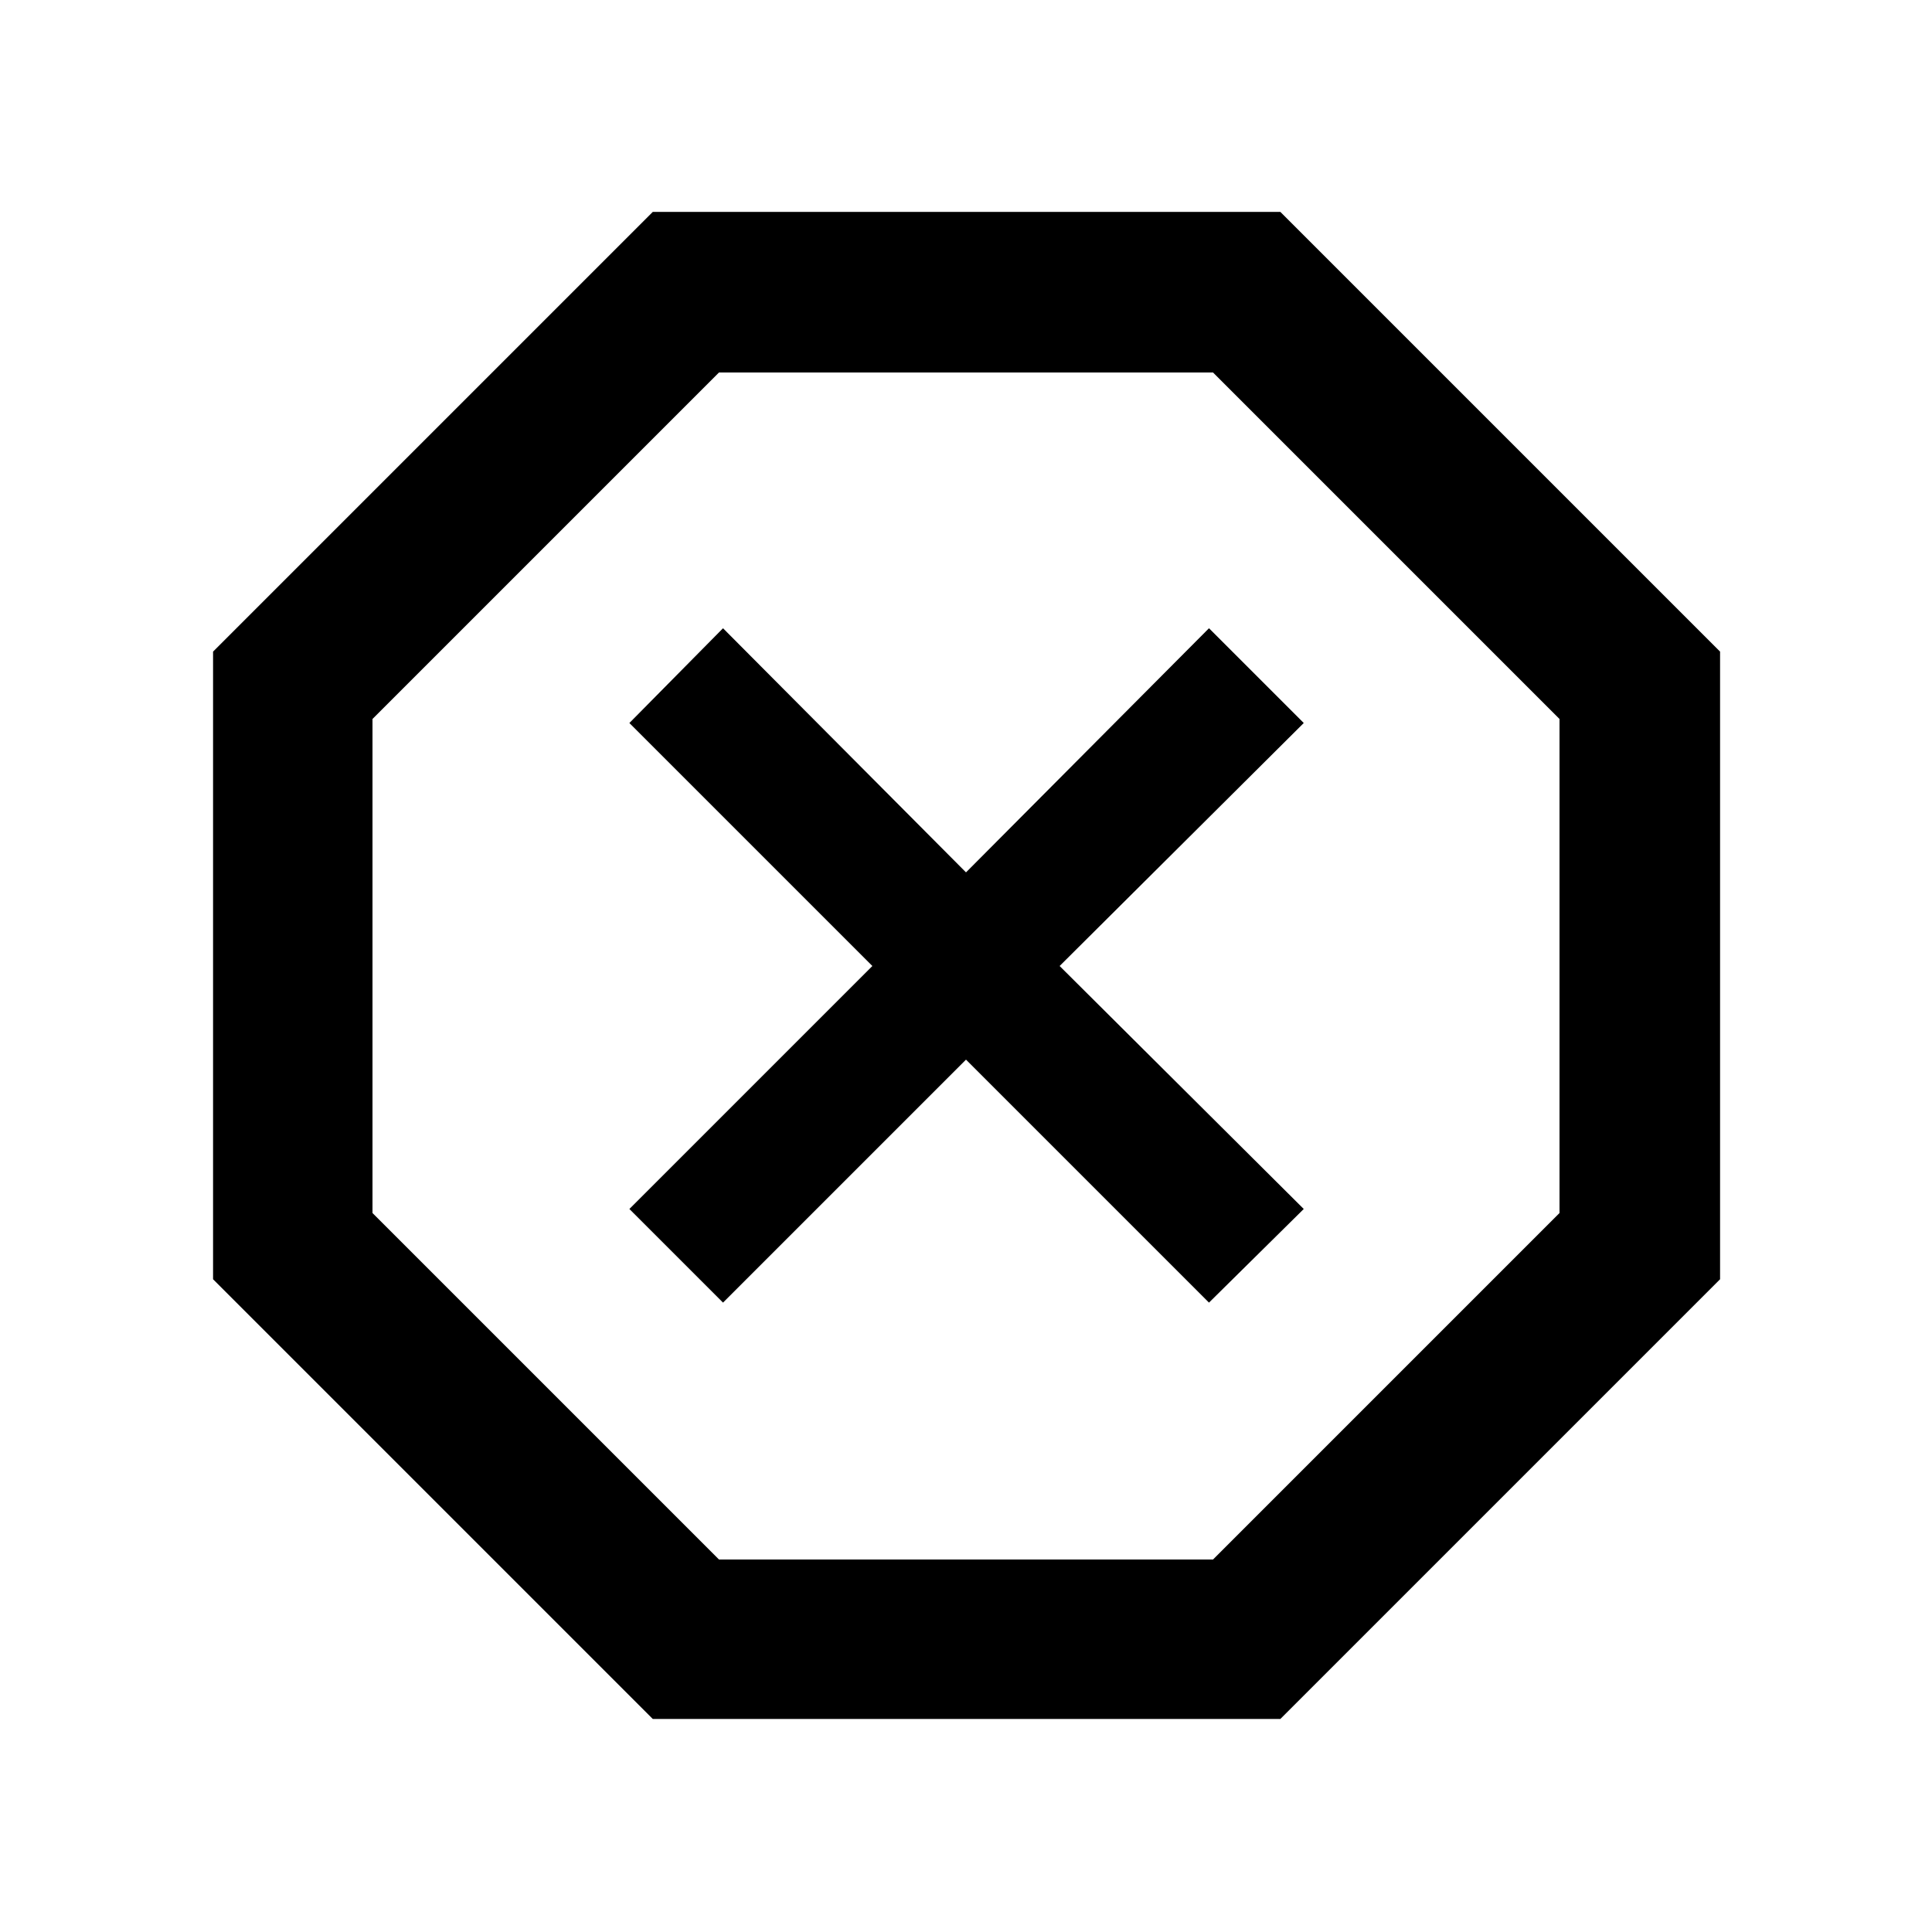 <svg xmlns="http://www.w3.org/2000/svg" width="48" height="48" viewBox="0 -960 960 960"><path d="M324.348-105.869 105.869-324.348v-311.87l218.479-218.478h311.87l218.478 218.478v311.87L636.218-105.869h-311.87Zm34.913-206.87L480-433.478l120.739 120.739 47.087-46.522L526.522-480l121.304-120.739-47.087-47.087L480-526.522 359.261-647.826l-46.522 47.087L433.478-480 312.739-359.261l46.522 46.522Zm-2 127.652h245.478l172.174-172.174v-245.478L602.739-774.913H357.261L185.087-602.739v245.478l172.174 172.174ZM480-480Z"/></svg>